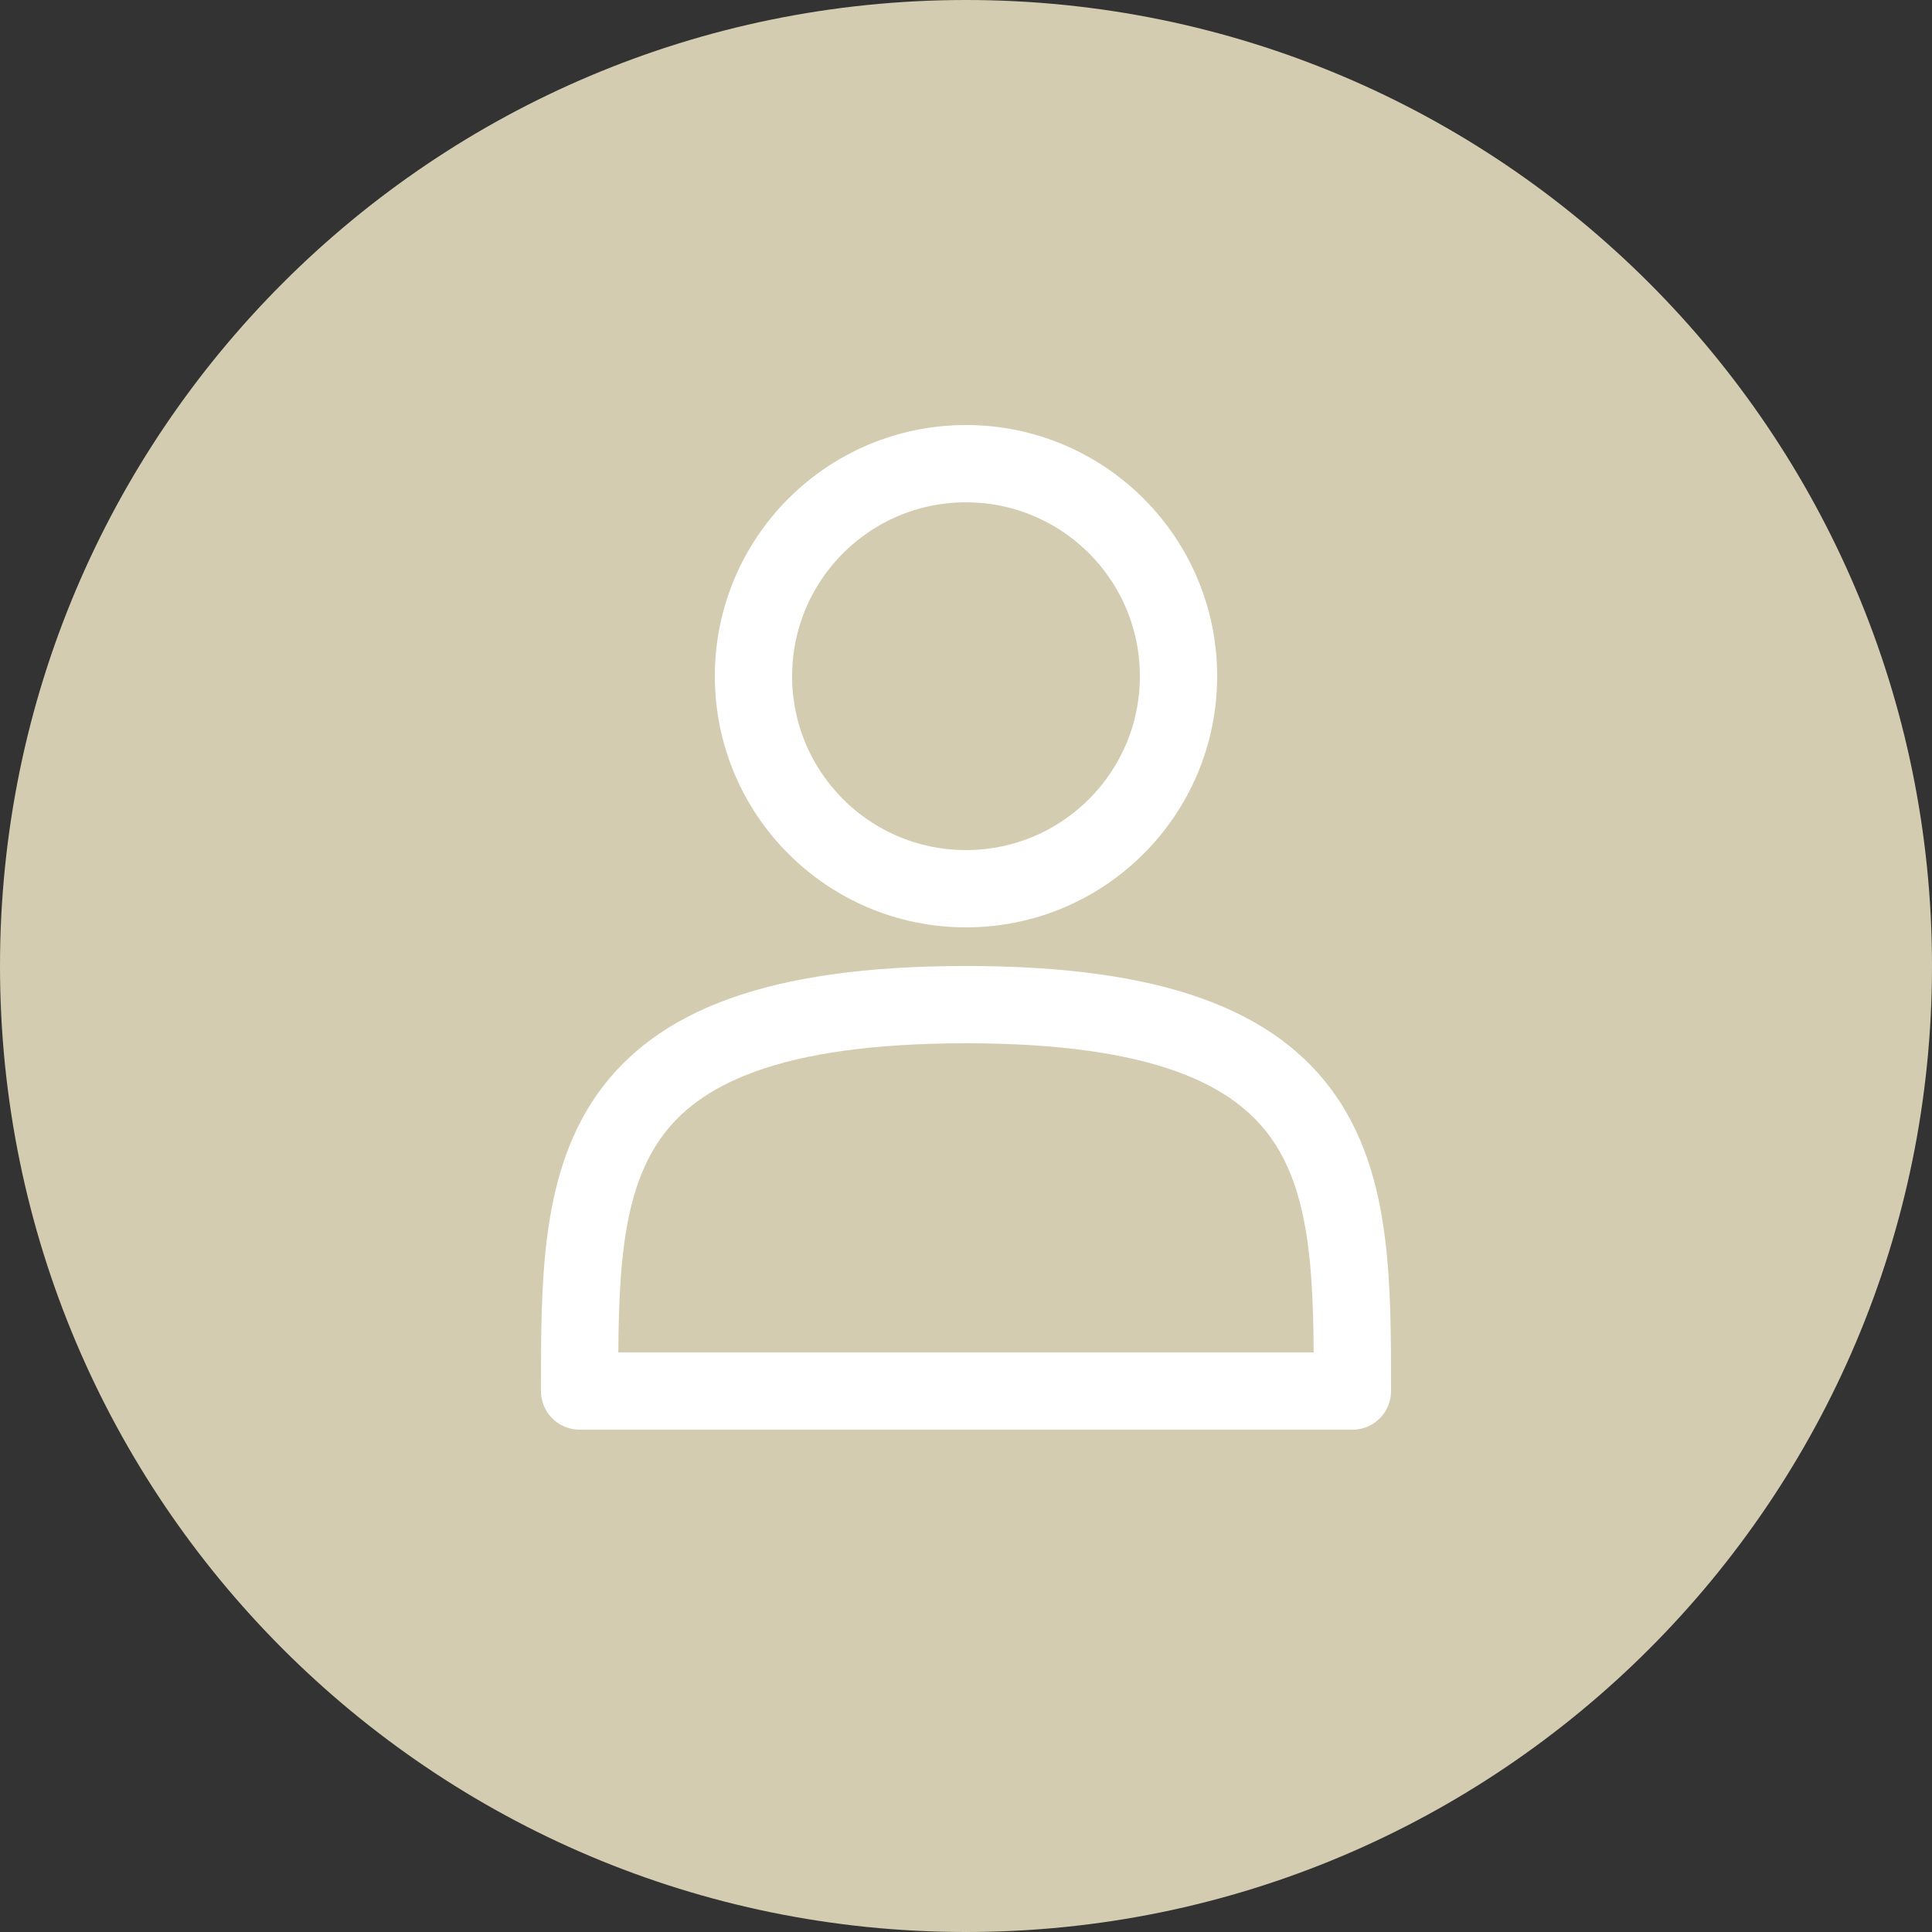 <?xml version="1.0" encoding="UTF-8" standalone="no"?>
<svg
   xmlns:dc="http://purl.org/dc/elements/1.1/"
   xmlns:cc="http://creativecommons.org/ns#"
   xmlns:rdf="http://www.w3.org/1999/02/22-rdf-syntax-ns#"
   xmlns:svg="http://www.w3.org/2000/svg"
   xmlns="http://www.w3.org/2000/svg"
   xmlns:sodipodi="http://sodipodi.sourceforge.net/DTD/sodipodi-0.dtd"
   xmlns:inkscape="http://www.inkscape.org/namespaces/inkscape"
   width="25px"
   height="25px"
   viewBox="0 0 25 25"
   version="1.1"
   id="svg6379"
   inkscape:version="0.48.4 r9939"
   sodipodi:docname="icons-people.svg">
  <rect x="0" y="0" width="25" height="25" fill="#333333" stroke="none"/>
  <sodipodi:namedview
     pagecolor="#ffffff"
     bordercolor="#666666"
     borderopacity="1"
     objecttolerance="10"
     gridtolerance="10"
     guidetolerance="10"
     inkscape:pageopacity="0"
     inkscape:pageshadow="2"
     inkscape:window-width="1189"
     inkscape:window-height="480"
     id="namedview6397"
     showgrid="false"
     inkscape:zoom="9.44"
     inkscape:cx="12.5"
     inkscape:cy="12.5"
     inkscape:window-x="65"
     inkscape:window-y="24"
     inkscape:window-maximized="0"
     inkscape:current-layer="svg6379" />
  <!-- Generator: sketchtool 39.1 (31720) - http://www.bohemiancoding.com/sketch -->
  <title
     id="title6381">81230A28-D944-4572-B5DB-C03CAA2B1FCA</title>
  <desc
     id="desc6383">Created with sketchtool.</desc>
  <defs
     id="defs6385" />
  <g
     id="Symbols"
     stroke="none"
     stroke-width="1"
     fill="none"
     fill-rule="evenodd"
     style="fill:#d4ccb1;fill-opacity:1">
    <g
       id="Left-nav-default"
       transform="translate(-50, -725)"
       style="fill:#d4ccb1;fill-opacity:1">
      <g
         id="Left-panel"
         style="fill:#d4ccb1;fill-opacity:1">
        <g
           id="g6390"
           style="fill:#d4ccb1;fill-opacity:1">
          <g
             id="icons_people"
             transform="translate(50, 725)"
             style="fill:#d4ccb1;fill-opacity:1">
            <path
               d="M12.5,25 C19.404,25 25,19.404 25,12.5 C25,5.596 19.404,0 12.5,0 C5.596,0 0,5.596 0,12.5 C0,19.404 5.596,25 12.5,25 Z"
               id="Oval-1-Copy-7"
               fill="#76CFA6"
               style="fill:#d4ccb1;fill-opacity:1" />
            <g
               id="icons_people_svg"
               transform="translate(7, 6)"
               stroke="#FFFFFF"
               style="fill:#d4ccb1;fill-opacity:1">
              <path
                 d="M10.5,12 C10.5,9.239 10.5,7 5.5,7 C0.5,7 0.5,9.239 0.5,12 C3.976,12 6.071,12 10.5,12 Z"
                 id="Oval-40"
                 stroke-linecap="round"
                 stroke-linejoin="round"
                 style="fill:#d4ccb1;fill-opacity:1" />
              <circle
                 id="Oval"
                 cx="5.5"
                 cy="2.75"
                 r="2.75"
                 d="M 8.25,2.75 C 8.25,4.269 7.019,5.5 5.5,5.5 3.981,5.5 2.75,4.269 2.75,2.75 2.75,1.231 3.981,0 5.5,0 7.019,0 8.25,1.231 8.25,2.75 z"
                 style="fill:#d4ccb1;fill-opacity:1" />
            </g>
          </g>
        </g>
      </g>
    </g>
  </g>
</svg>
